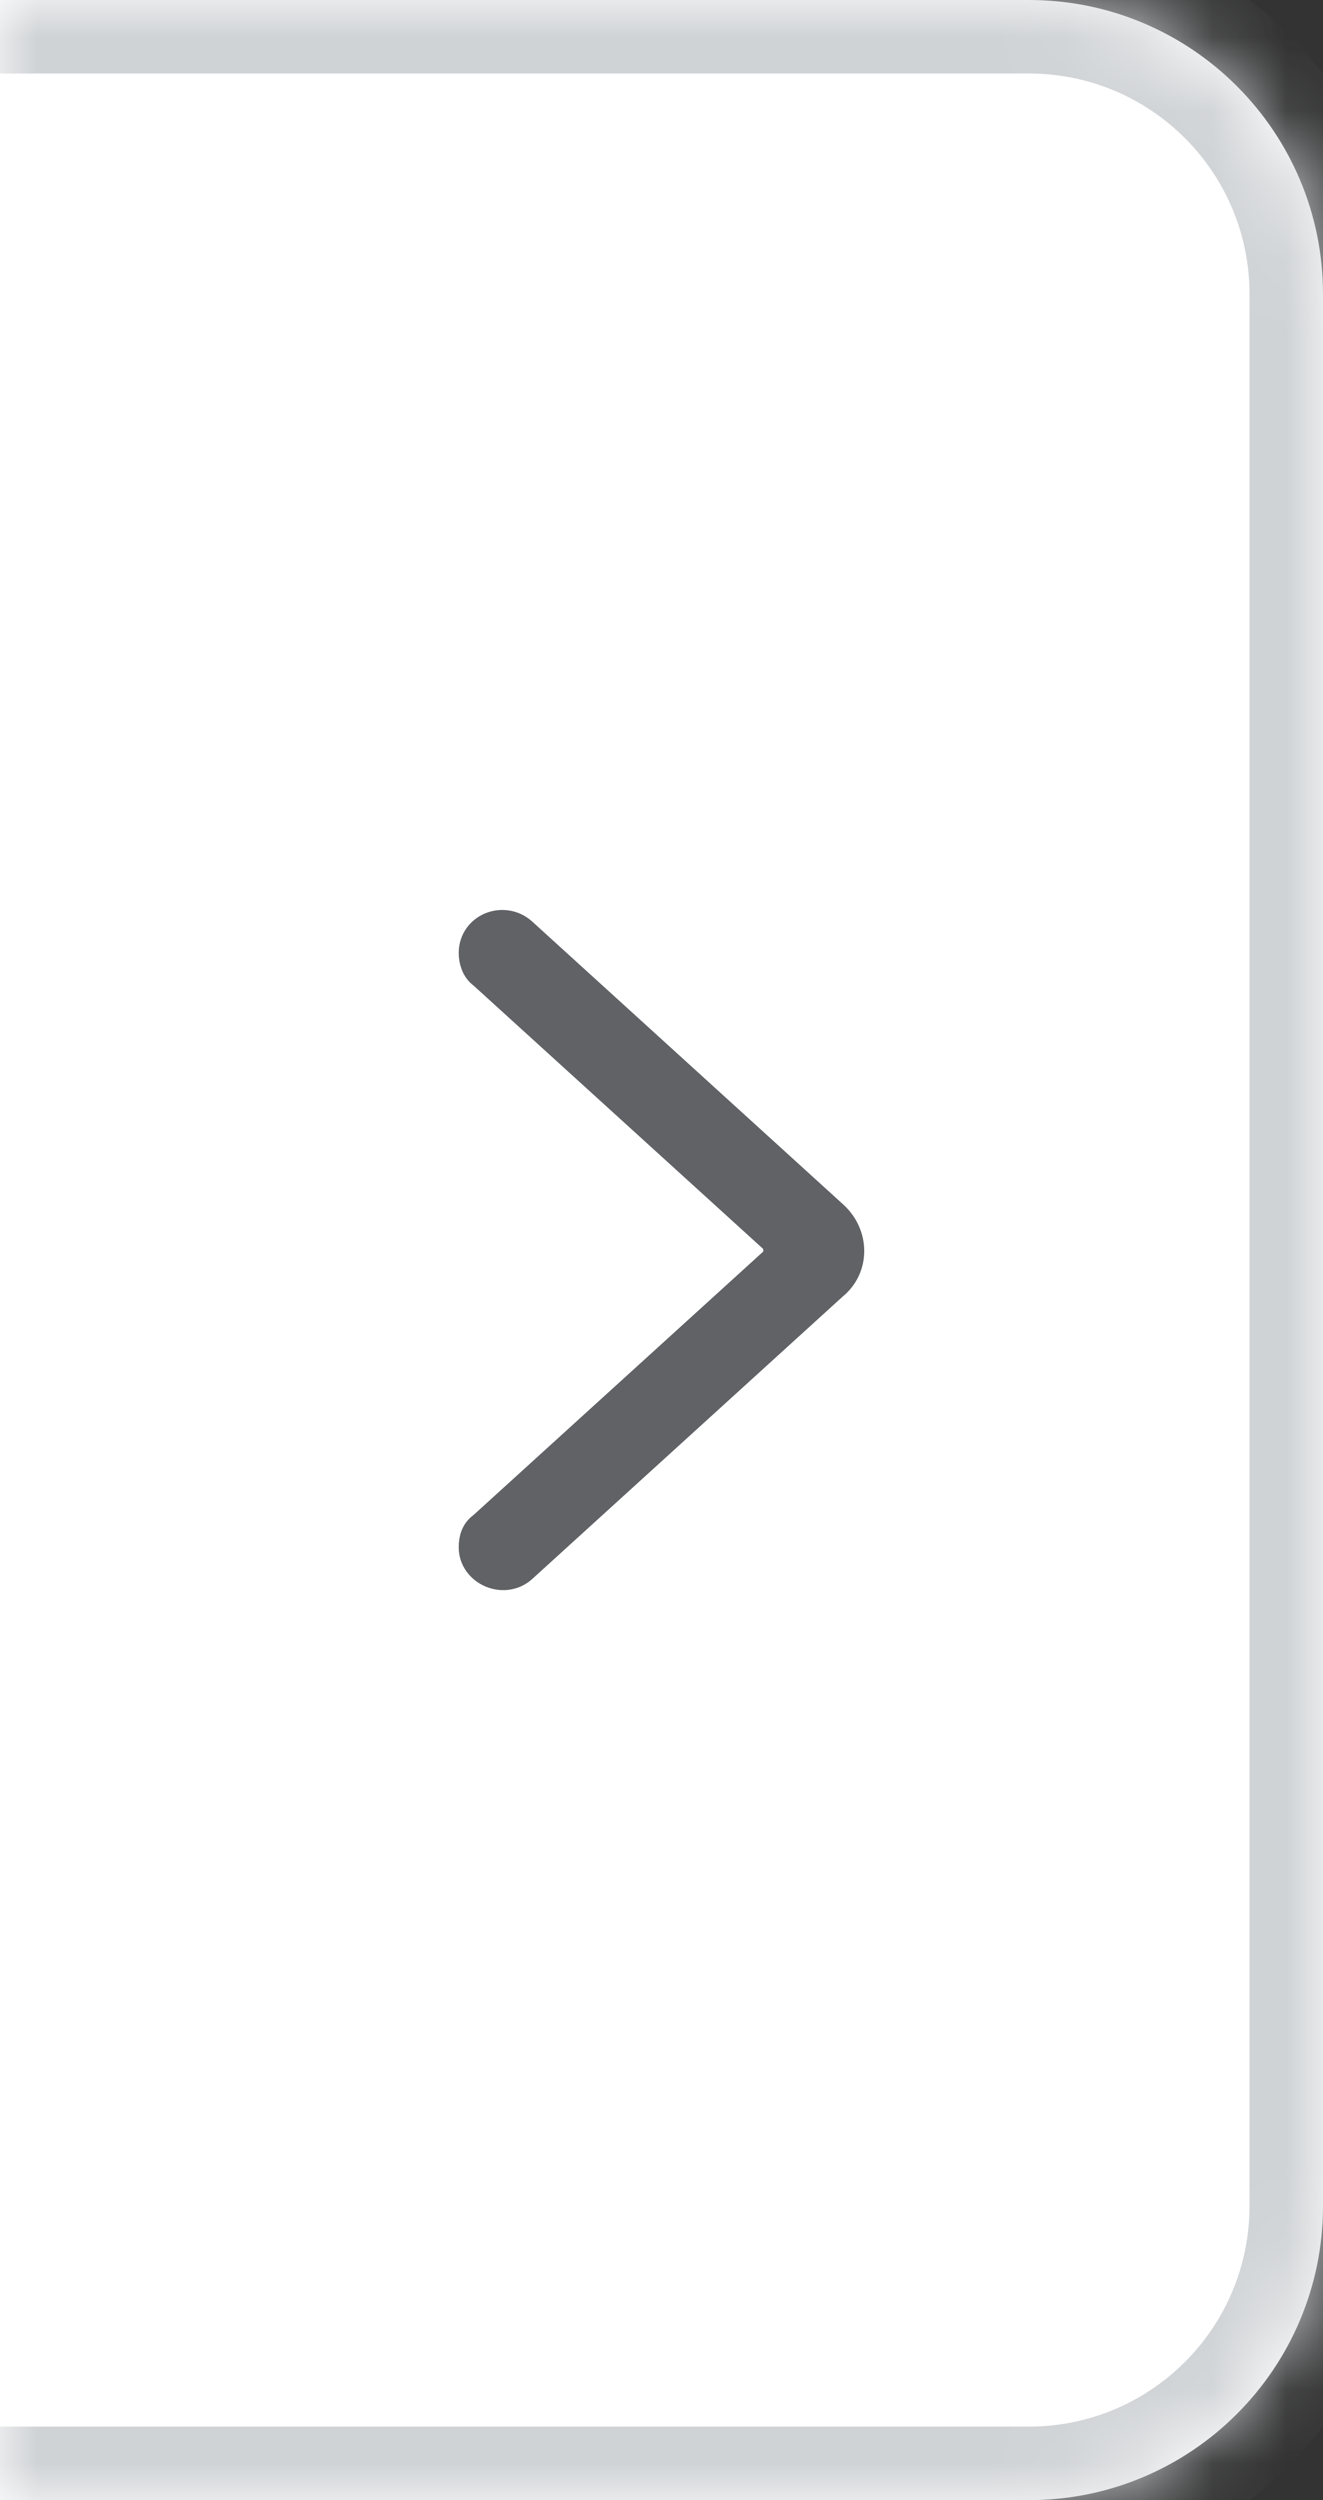 <svg width="18" height="34" viewBox="0 0 18 34" fill="none" xmlns="http://www.w3.org/2000/svg">
<rect x="0" y="0" width="18" height="34" fill="#333333" stroke="none"/>
<mask id="path-1-inside-1_1931_101568" fill="white">
<path d="M18 4C18 1.791 16.209 0 14 0H0V34H14C16.209 34 18 32.209 18 30V4Z"/>
</mask>
<path d="M18 4C18 1.791 16.209 0 14 0H0V34H14C16.209 34 18 32.209 18 30V4Z" fill="white"/>
<path fill-rule="evenodd" clip-rule="evenodd" d="M6.601 20.797L10.533 17.223C10.67 17.113 10.67 16.893 10.533 16.783L6.601 13.209C6.519 13.154 6.491 13.044 6.491 12.961C6.491 12.659 6.849 12.521 7.069 12.714L11.302 16.563C11.577 16.81 11.577 17.223 11.302 17.443L7.069 21.292C6.849 21.484 6.491 21.319 6.491 21.044C6.491 20.934 6.519 20.852 6.601 20.797Z" fill="#606266" stroke="#606266" stroke-width="0.5"/>
<path d="M19 4C19 1.239 16.761 -1 14 -1H0V1H14C15.657 1 17 2.343 17 4H19ZM0 35H14C16.761 35 19 32.761 19 30H17C17 31.657 15.657 33 14 33H0V35ZM14 35C16.761 35 19 32.761 19 30V4C19 1.239 16.761 -1 14 -1V1C15.657 1 17 2.343 17 4V30C17 31.657 15.657 33 14 33V35ZM0 0V34V0Z" fill="#D0D3D6" mask="url(#path-1-inside-1_1931_101568)"/>
</svg>
